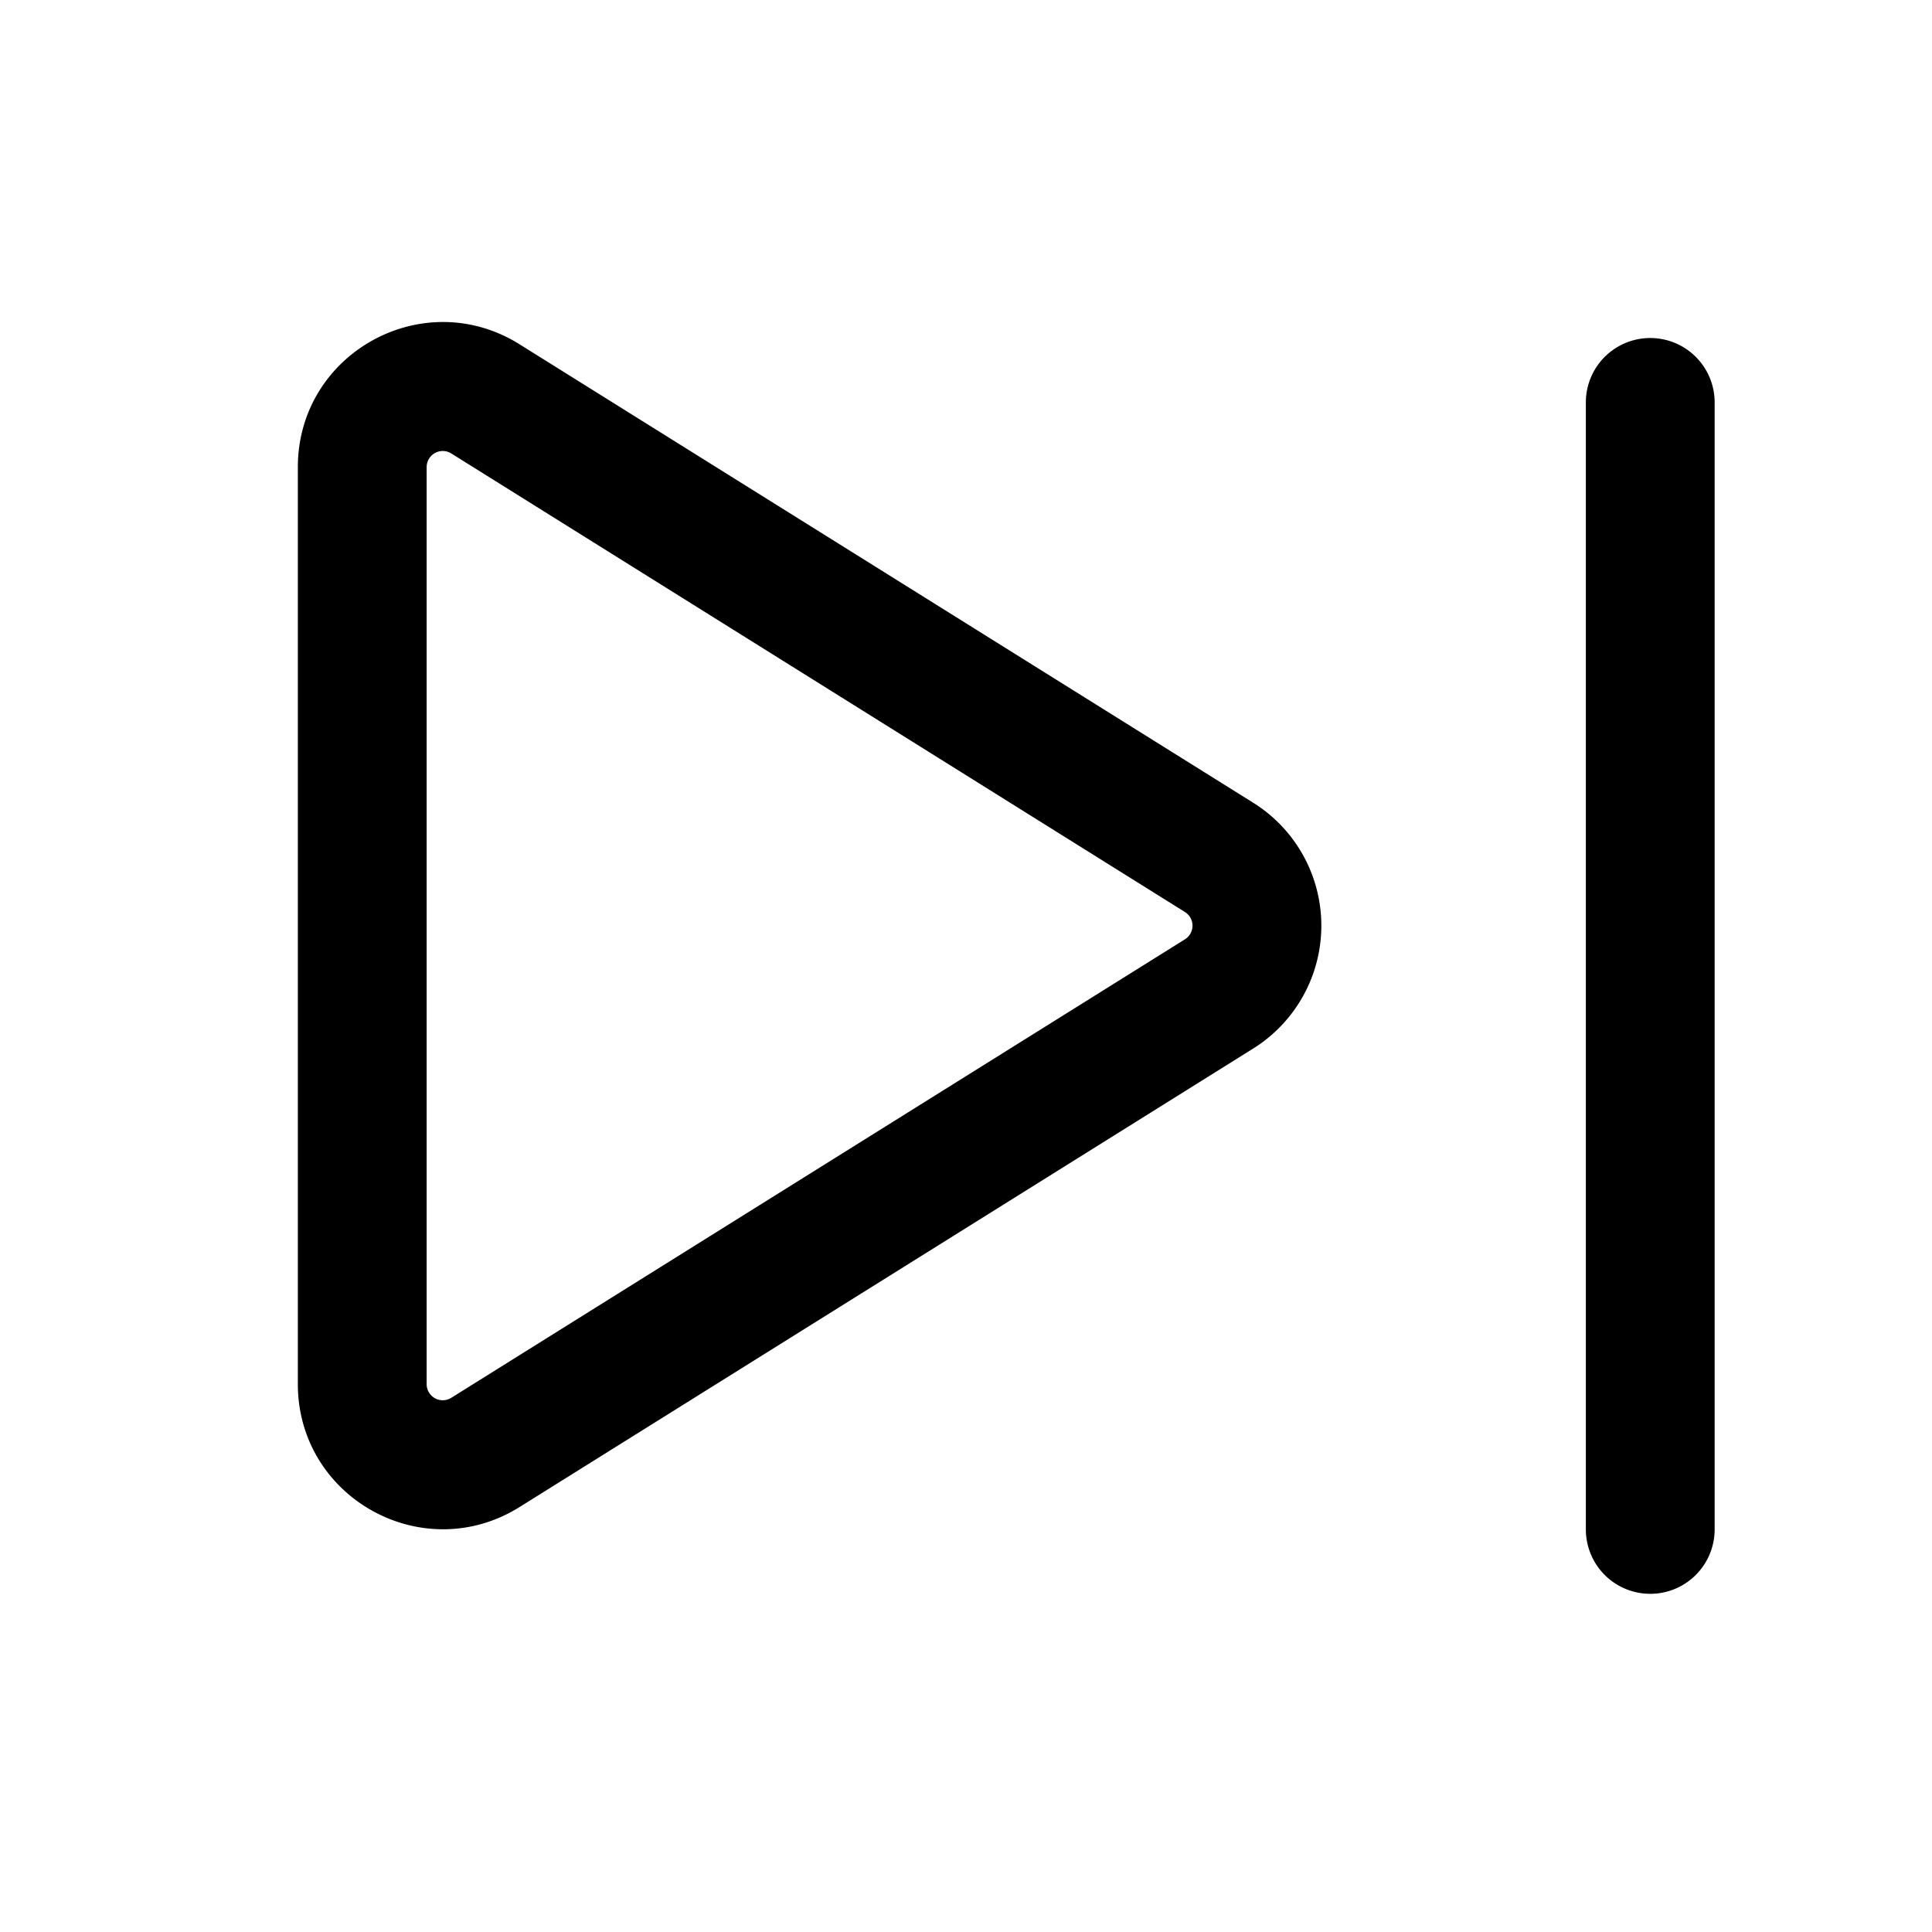<svg xmlns="http://www.w3.org/2000/svg" fill="none" viewBox="0 0 24 24"><path fill="currentColor" fill-rule="evenodd" d="M6.454 4.277C5.255 3.527 3.7 4.389 3.7 5.803v11.391c0 1.414 1.555 2.276 2.754 1.527l9.114-5.696a1.8 1.8 0 0 0 0-3.053L6.454 4.277ZM5.3 5.803a.2.2 0 0 1 .306-.17l9.113 5.696a.2.2 0 0 1 0 .34l-9.113 5.695a.2.2 0 0 1-.306-.17V5.803Zm15.2-1.604a.8.8 0 0 0-.8.8v14a.8.8 0 0 0 1.6 0v-14a.8.8 0 0 0-.8-.8Z" clip-rule="evenodd"/></svg>